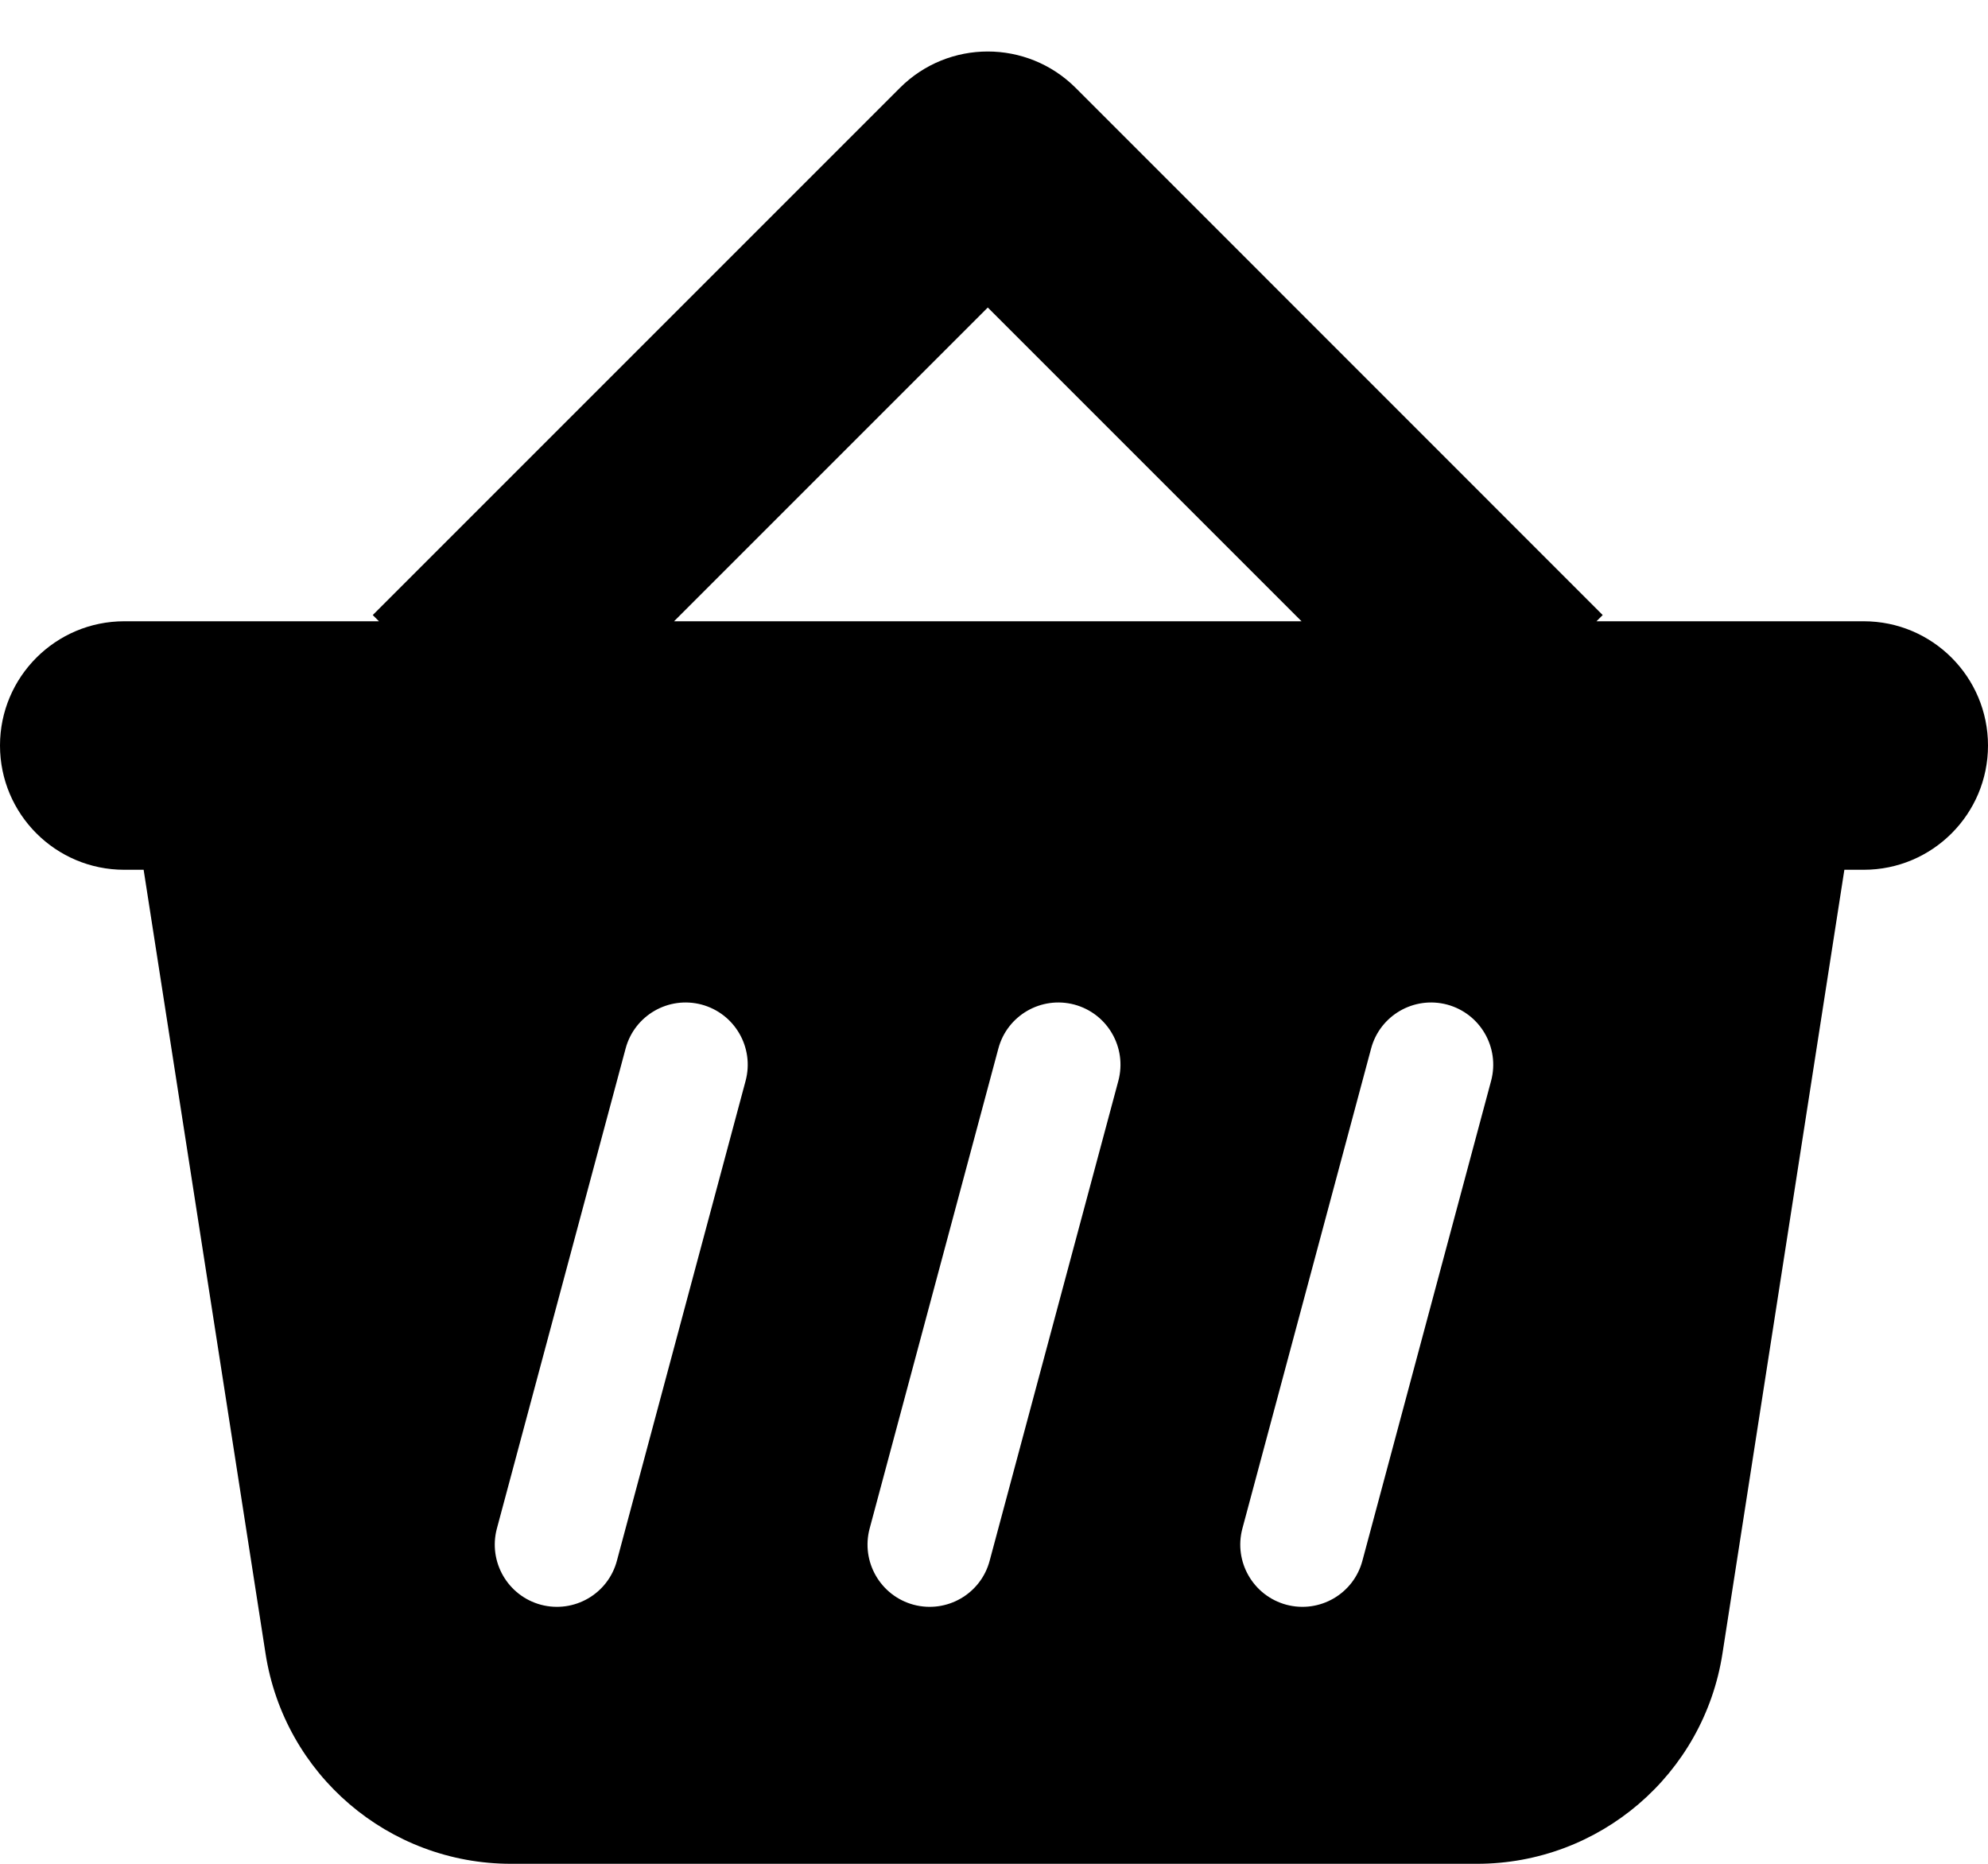 <svg xmlns="http://www.w3.org/2000/svg" width="16" height="15" viewBox="0 0 16 15">
  <path d="M1.156,7 L1,7 C0.448,7 0,6.552 0,6 C0,5.448 0.448,5 1,5 L3.05,5 L3,4.95 L7.243,0.707 C7.633,0.317 8.266,0.317 8.657,0.707 L12.899,4.95 L12.849,5 L15,5 C15.552,5 16,5.448 16,6 C16,6.552 15.552,7 15,7 L14.844,7 L13.863,13.307 C13.712,14.282 12.873,15 11.887,15 L4.113,15 C3.127,15 2.288,14.282 2.137,13.307 L1.156,7 Z M10.475,5 L7.95,2.475 L5.425,5 L10.475,5 Z M5.647,8.085 C5.38,8.014 5.106,8.172 5.035,8.439 L3.999,12.302 C3.928,12.569 4.086,12.843 4.353,12.915 C4.62,12.986 4.894,12.828 4.965,12.561 L6.001,8.698 C6.072,8.431 5.914,8.157 5.647,8.085 Z M8.647,8.085 C8.38,8.014 8.106,8.172 8.035,8.439 L6.999,12.302 C6.928,12.569 7.086,12.843 7.353,12.915 C7.62,12.986 7.894,12.828 7.965,12.561 L9.001,8.698 C9.072,8.431 8.914,8.157 8.647,8.085 Z M11.647,8.085 C11.38,8.014 11.106,8.172 11.035,8.439 L9.999,12.302 C9.928,12.569 10.086,12.843 10.353,12.915 C10.62,12.986 10.894,12.828 10.965,12.561 L12.001,8.698 C12.072,8.431 11.914,8.157 11.647,8.085 Z"/>
</svg>
